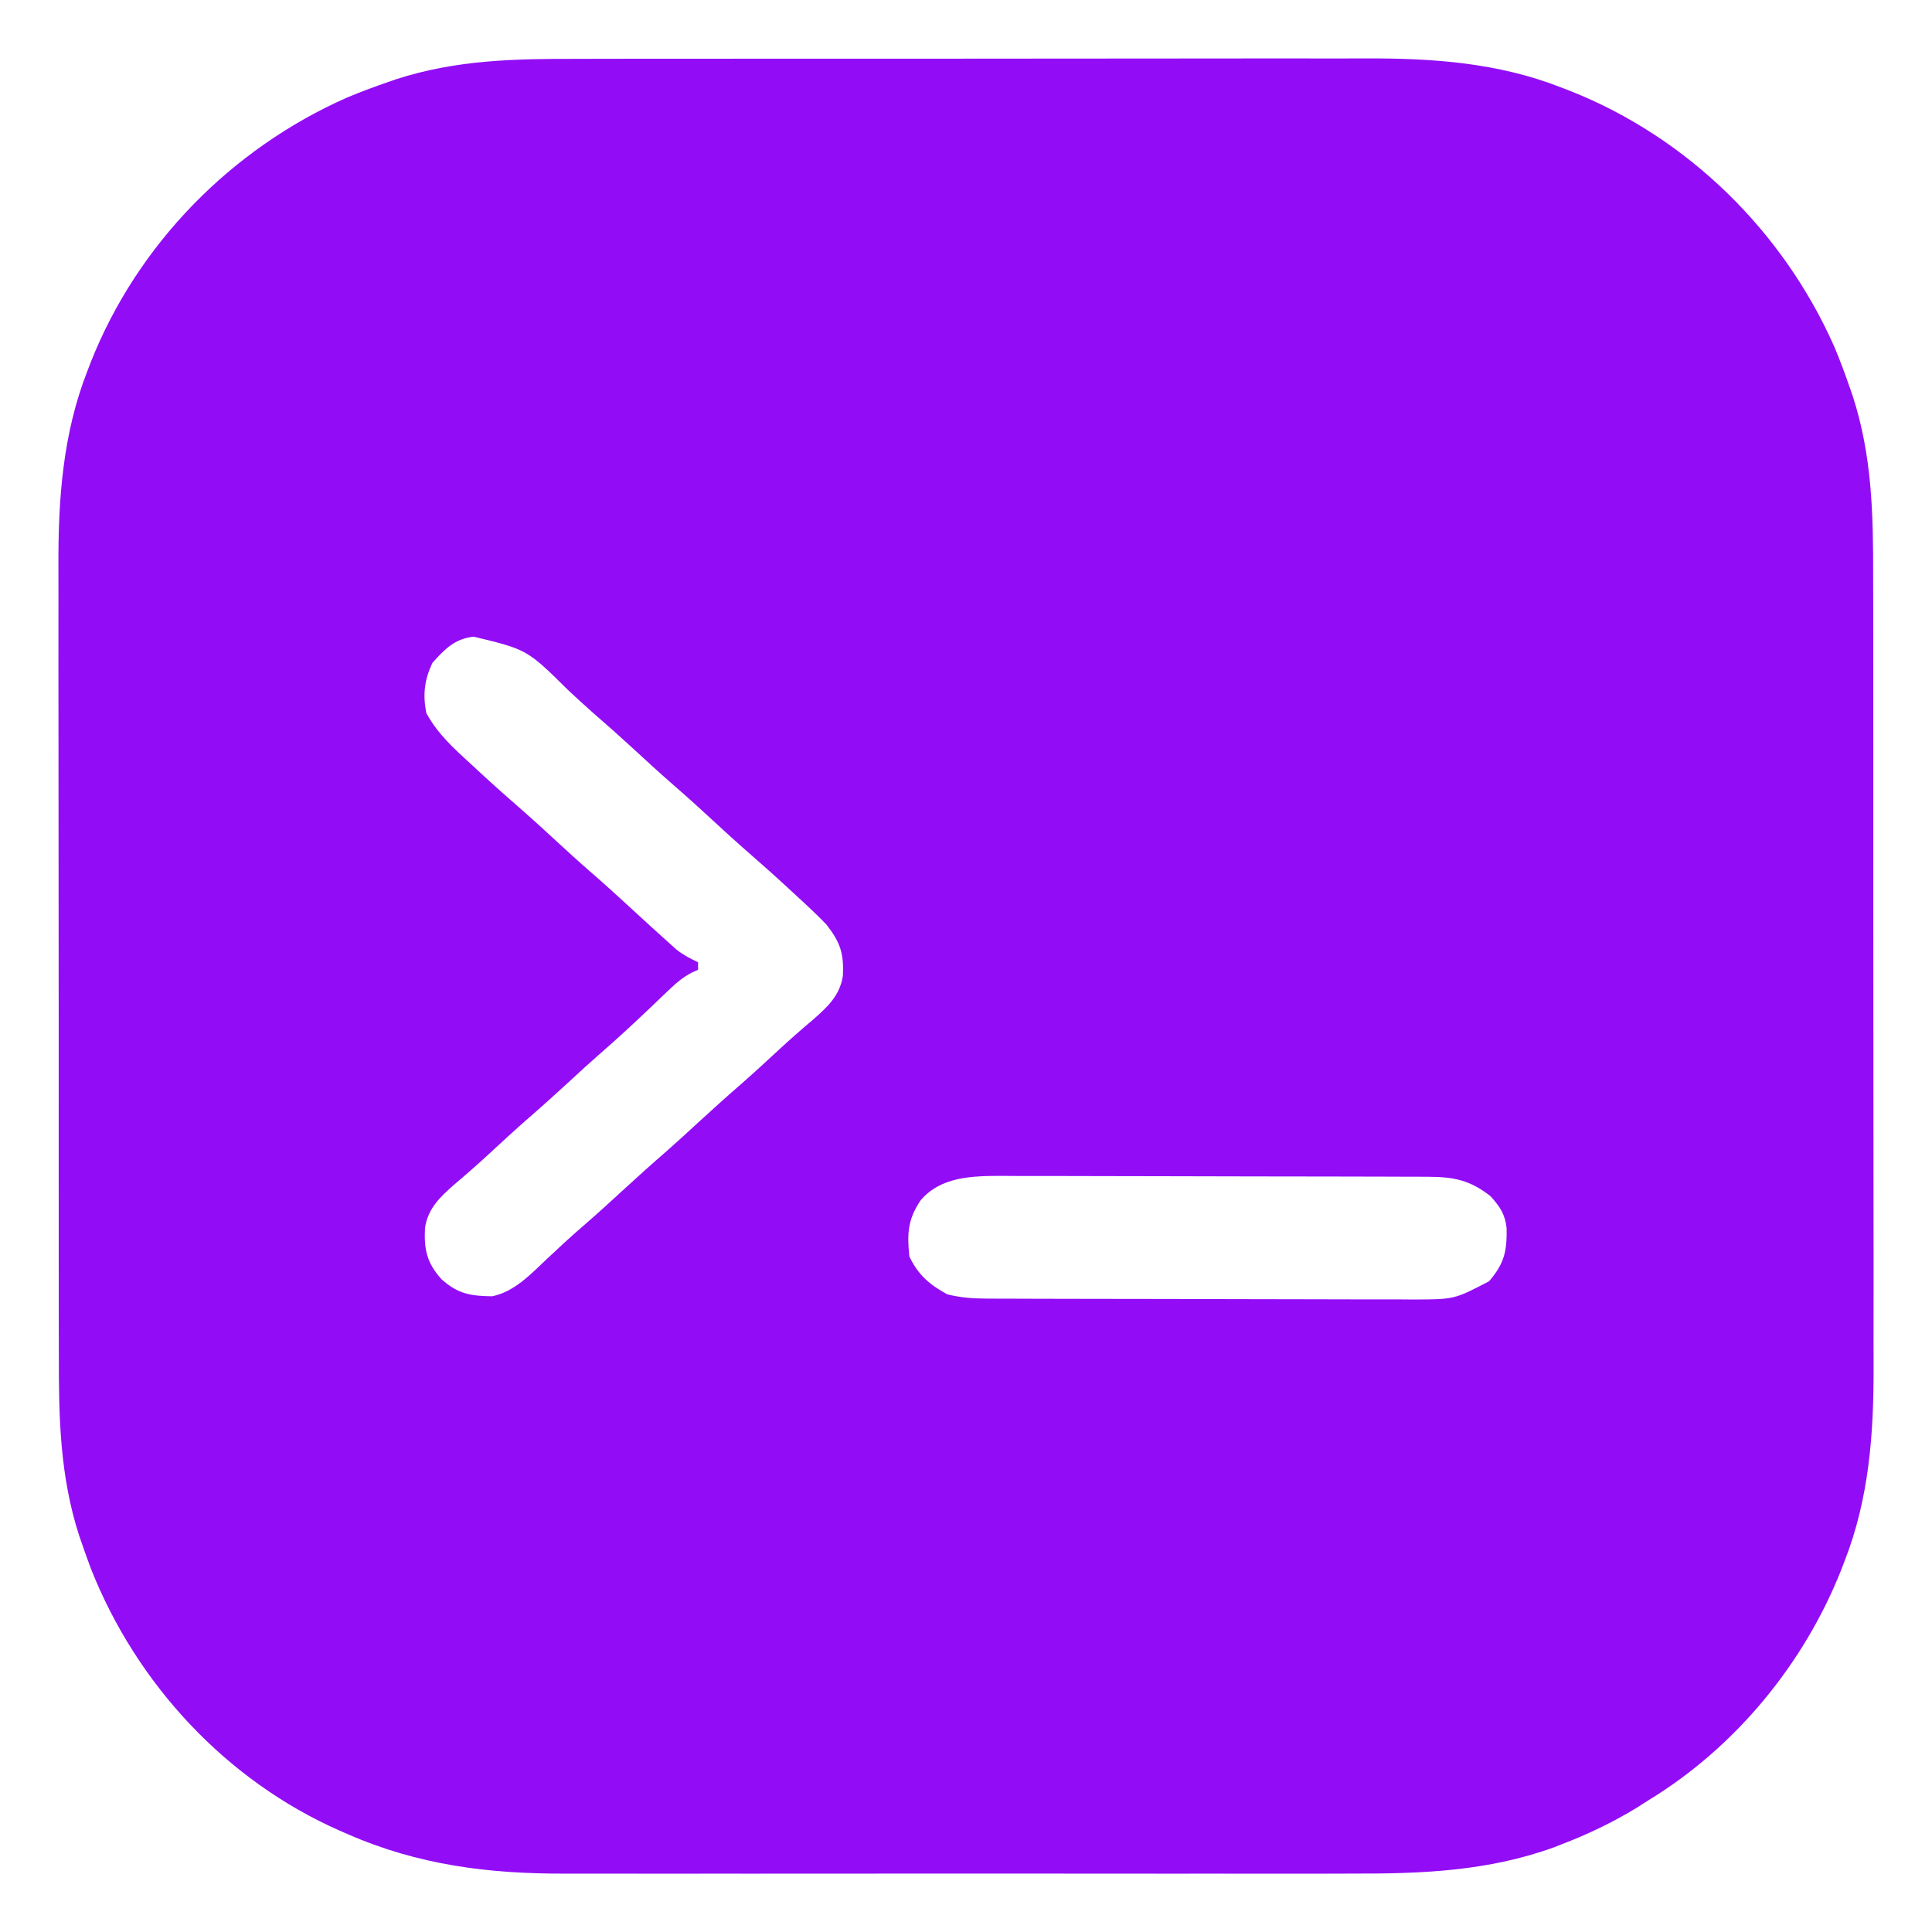 <?xml version="1.0" encoding="UTF-8"?>
<svg version="1.1" xmlns="http://www.w3.org/2000/svg" width="512" height="512">
<path d="M0 0 C2.492 -0.006 4.984 -0.013 7.476 -0.021 C13.507 -0.037 19.538 -0.039 25.569 -0.034 C30.479 -0.03 35.389 -0.031 40.299 -0.036 C41.001 -0.037 41.704 -0.038 42.428 -0.039 C43.856 -0.04 45.284 -0.042 46.711 -0.043 C60.061 -0.057 73.411 -0.052 86.761 -0.04 C98.93 -0.03 111.098 -0.043 123.266 -0.067 C135.81 -0.091 148.354 -0.101 160.897 -0.094 C167.92 -0.091 174.943 -0.093 181.965 -0.111 C188.575 -0.127 195.183 -0.122 201.793 -0.103 C204.203 -0.1 206.614 -0.103 209.024 -0.113 C226.735 -0.185 244.092 1.044 260.751 7.592 C261.521 7.886 262.292 8.181 263.085 8.485 C294.288 20.861 319.564 45.686 333.122 76.309 C334.655 79.962 336.026 83.658 337.313 87.404 C337.544 88.066 337.774 88.729 338.012 89.411 C343.154 105.307 343.439 120.86 343.405 137.403 C343.411 139.895 343.418 142.387 343.426 144.879 C343.442 150.91 343.444 156.941 343.439 162.972 C343.435 167.882 343.436 172.792 343.441 177.702 C343.442 178.404 343.443 179.107 343.444 179.831 C343.445 181.259 343.447 182.687 343.448 184.115 C343.462 197.464 343.457 210.814 343.445 224.164 C343.435 236.333 343.448 248.501 343.472 260.669 C343.496 273.213 343.506 285.757 343.499 298.301 C343.496 305.323 343.498 312.346 343.516 319.368 C343.532 325.978 343.527 332.587 343.508 339.196 C343.505 341.606 343.508 344.017 343.518 346.427 C343.59 364.138 342.361 381.495 335.813 398.154 C335.519 398.924 335.224 399.695 334.92 400.489 C325.048 425.377 306.881 447.441 284.001 461.404 C282.928 462.087 281.856 462.77 280.751 463.474 C274.363 467.363 267.861 470.482 260.876 473.154 C260.192 473.424 259.508 473.693 258.803 473.971 C241.458 480.262 223.798 480.989 205.548 480.922 C203.055 480.927 200.563 480.934 198.07 480.943 C192.053 480.959 186.036 480.957 180.018 480.945 C175.12 480.936 170.222 480.935 165.324 480.939 C164.622 480.94 163.92 480.941 163.196 480.941 C161.769 480.942 160.342 480.944 158.916 480.945 C145.592 480.956 132.269 480.943 118.946 480.922 C107.559 480.904 96.173 480.907 84.786 480.926 C71.505 480.947 58.223 480.955 44.942 480.943 C43.521 480.942 42.099 480.941 40.678 480.939 C39.63 480.938 39.63 480.938 38.56 480.937 C33.678 480.934 28.796 480.94 23.914 480.949 C17.322 480.962 10.729 480.953 4.136 480.93 C1.732 480.924 -0.672 480.926 -3.076 480.935 C-23.517 481.003 -42.185 478.672 -60.999 470.404 C-61.653 470.121 -62.307 469.838 -62.981 469.546 C-93.077 456.26 -116.783 430.682 -128.87 400.208 C-129.721 397.951 -130.528 395.685 -131.312 393.404 C-131.657 392.41 -131.657 392.41 -132.01 391.397 C-137.152 375.501 -137.438 359.948 -137.403 343.405 C-137.409 340.913 -137.416 338.421 -137.424 335.929 C-137.44 329.898 -137.442 323.867 -137.437 317.836 C-137.433 312.926 -137.434 308.016 -137.439 303.106 C-137.44 302.404 -137.441 301.701 -137.442 300.977 C-137.443 299.549 -137.445 298.121 -137.446 296.694 C-137.46 283.344 -137.455 269.994 -137.443 256.644 C-137.433 244.476 -137.446 232.307 -137.47 220.139 C-137.495 207.595 -137.504 195.051 -137.497 182.508 C-137.494 175.485 -137.496 168.462 -137.514 161.44 C-137.53 154.831 -137.525 148.222 -137.506 141.612 C-137.503 139.202 -137.506 136.791 -137.516 134.381 C-137.588 116.67 -136.359 99.313 -129.812 82.654 C-129.517 81.884 -129.222 81.113 -128.918 80.32 C-116.542 49.117 -91.717 23.841 -61.094 10.283 C-57.441 8.75 -53.745 7.379 -49.999 6.092 C-49.005 5.746 -49.005 5.746 -47.992 5.393 C-32.096 0.251 -16.543 -0.034 0 0 Z M-38.374 160.029 C-40.523 164.493 -41.009 168.534 -39.999 173.404 C-37.038 178.856 -32.774 182.708 -28.249 186.842 C-27.232 187.786 -27.232 187.786 -26.194 188.75 C-22.146 192.494 -18.025 196.147 -13.865 199.768 C-11.202 202.103 -8.601 204.5 -5.999 206.904 C-2.699 209.944 0.61 212.966 4.001 215.904 C7.391 218.843 10.7 221.866 14.001 224.904 C19.229 229.709 19.229 229.709 24.501 234.467 C25.089 234.994 25.677 235.521 26.282 236.064 C28.097 237.479 29.914 238.447 32.001 239.404 C32.001 240.064 32.001 240.724 32.001 241.404 C31.415 241.667 30.83 241.931 30.227 242.202 C27.902 243.457 26.295 244.811 24.392 246.635 C23.382 247.593 23.382 247.593 22.353 248.57 C21.659 249.237 20.966 249.904 20.251 250.592 C15.54 255.092 10.79 259.509 5.867 263.776 C3.199 266.104 0.602 268.501 -1.999 270.904 C-5.908 274.505 -9.858 278.048 -13.874 281.529 C-17.148 284.418 -20.353 287.383 -23.56 290.346 C-26.484 293.042 -29.456 295.656 -32.499 298.217 C-36.315 301.587 -39.548 304.531 -40.374 309.791 C-40.646 315.479 -39.937 319.051 -35.999 323.404 C-31.656 327.334 -28.189 327.863 -22.562 327.935 C-16.667 326.713 -12.377 322.11 -8.124 318.092 C-7.065 317.105 -6.005 316.119 -4.944 315.135 C-4.437 314.662 -3.929 314.189 -3.406 313.702 C-1.634 312.067 0.176 310.48 2.001 308.904 C5.391 305.966 8.701 302.943 12.001 299.904 C15.911 296.304 19.86 292.76 23.876 289.279 C26.619 286.859 29.31 284.382 32.001 281.904 C35.911 278.304 39.86 274.76 43.876 271.279 C47.15 268.39 50.355 265.425 53.562 262.462 C56.486 259.766 59.458 257.152 62.501 254.592 C66.317 251.221 69.55 248.277 70.376 243.017 C70.659 237.094 69.717 234.18 66.001 229.404 C63.515 226.816 60.9 224.387 58.251 221.967 C57.234 221.022 57.234 221.022 56.196 220.058 C52.148 216.314 48.027 212.661 43.867 209.041 C41.204 206.705 38.603 204.308 36.001 201.904 C32.701 198.864 29.391 195.842 26.001 192.904 C22.07 189.497 18.249 185.974 14.423 182.451 C11.037 179.338 7.605 176.291 4.126 173.283 C1.91 171.324 -0.257 169.317 -2.423 167.304 C-13.311 156.54 -13.311 156.54 -27.46 153.127 C-32.505 153.678 -35.099 156.409 -38.374 160.029 Z M91.001 302.467 C87.574 307.5 87.343 311.383 88.001 317.404 C90.349 322.281 93.289 324.807 98.001 327.404 C101.509 328.293 104.79 328.533 108.401 328.544 C109.472 328.55 110.543 328.556 111.646 328.562 C113.393 328.563 113.393 328.563 115.176 328.565 C116.411 328.57 117.645 328.575 118.917 328.58 C122.298 328.592 125.678 328.6 129.058 328.604 C131.174 328.607 133.289 328.611 135.404 328.616 C142.032 328.629 148.66 328.639 155.287 328.643 C162.92 328.647 170.553 328.665 178.186 328.694 C184.098 328.716 190.009 328.726 195.921 328.727 C199.447 328.728 202.972 328.734 206.497 328.752 C210.434 328.771 214.371 328.767 218.309 328.76 C220.044 328.774 220.044 328.774 221.814 328.788 C232.44 328.744 232.44 328.744 241.619 323.952 C245.685 319.213 246.357 316.006 246.278 309.943 C245.867 306.179 244.518 304.186 242.001 301.404 C236.633 297.178 232.295 296.285 225.601 296.264 C224.53 296.258 223.459 296.252 222.356 296.246 C220.609 296.245 220.609 296.245 218.826 296.243 C217.591 296.238 216.357 296.233 215.085 296.228 C211.704 296.216 208.324 296.208 204.943 296.204 C202.828 296.201 200.713 296.197 198.598 296.192 C191.97 296.179 185.342 296.169 178.714 296.165 C171.082 296.161 163.449 296.143 155.816 296.114 C149.904 296.092 143.993 296.082 138.081 296.081 C134.555 296.08 131.03 296.074 127.505 296.056 C123.568 296.037 119.631 296.041 115.693 296.048 C113.958 296.034 113.958 296.034 112.188 296.02 C104.478 296.059 96.351 296.23 91.001 302.467 Z " fill="#920DF6" transform="translate(152.999,15.596)"/>
</svg>
